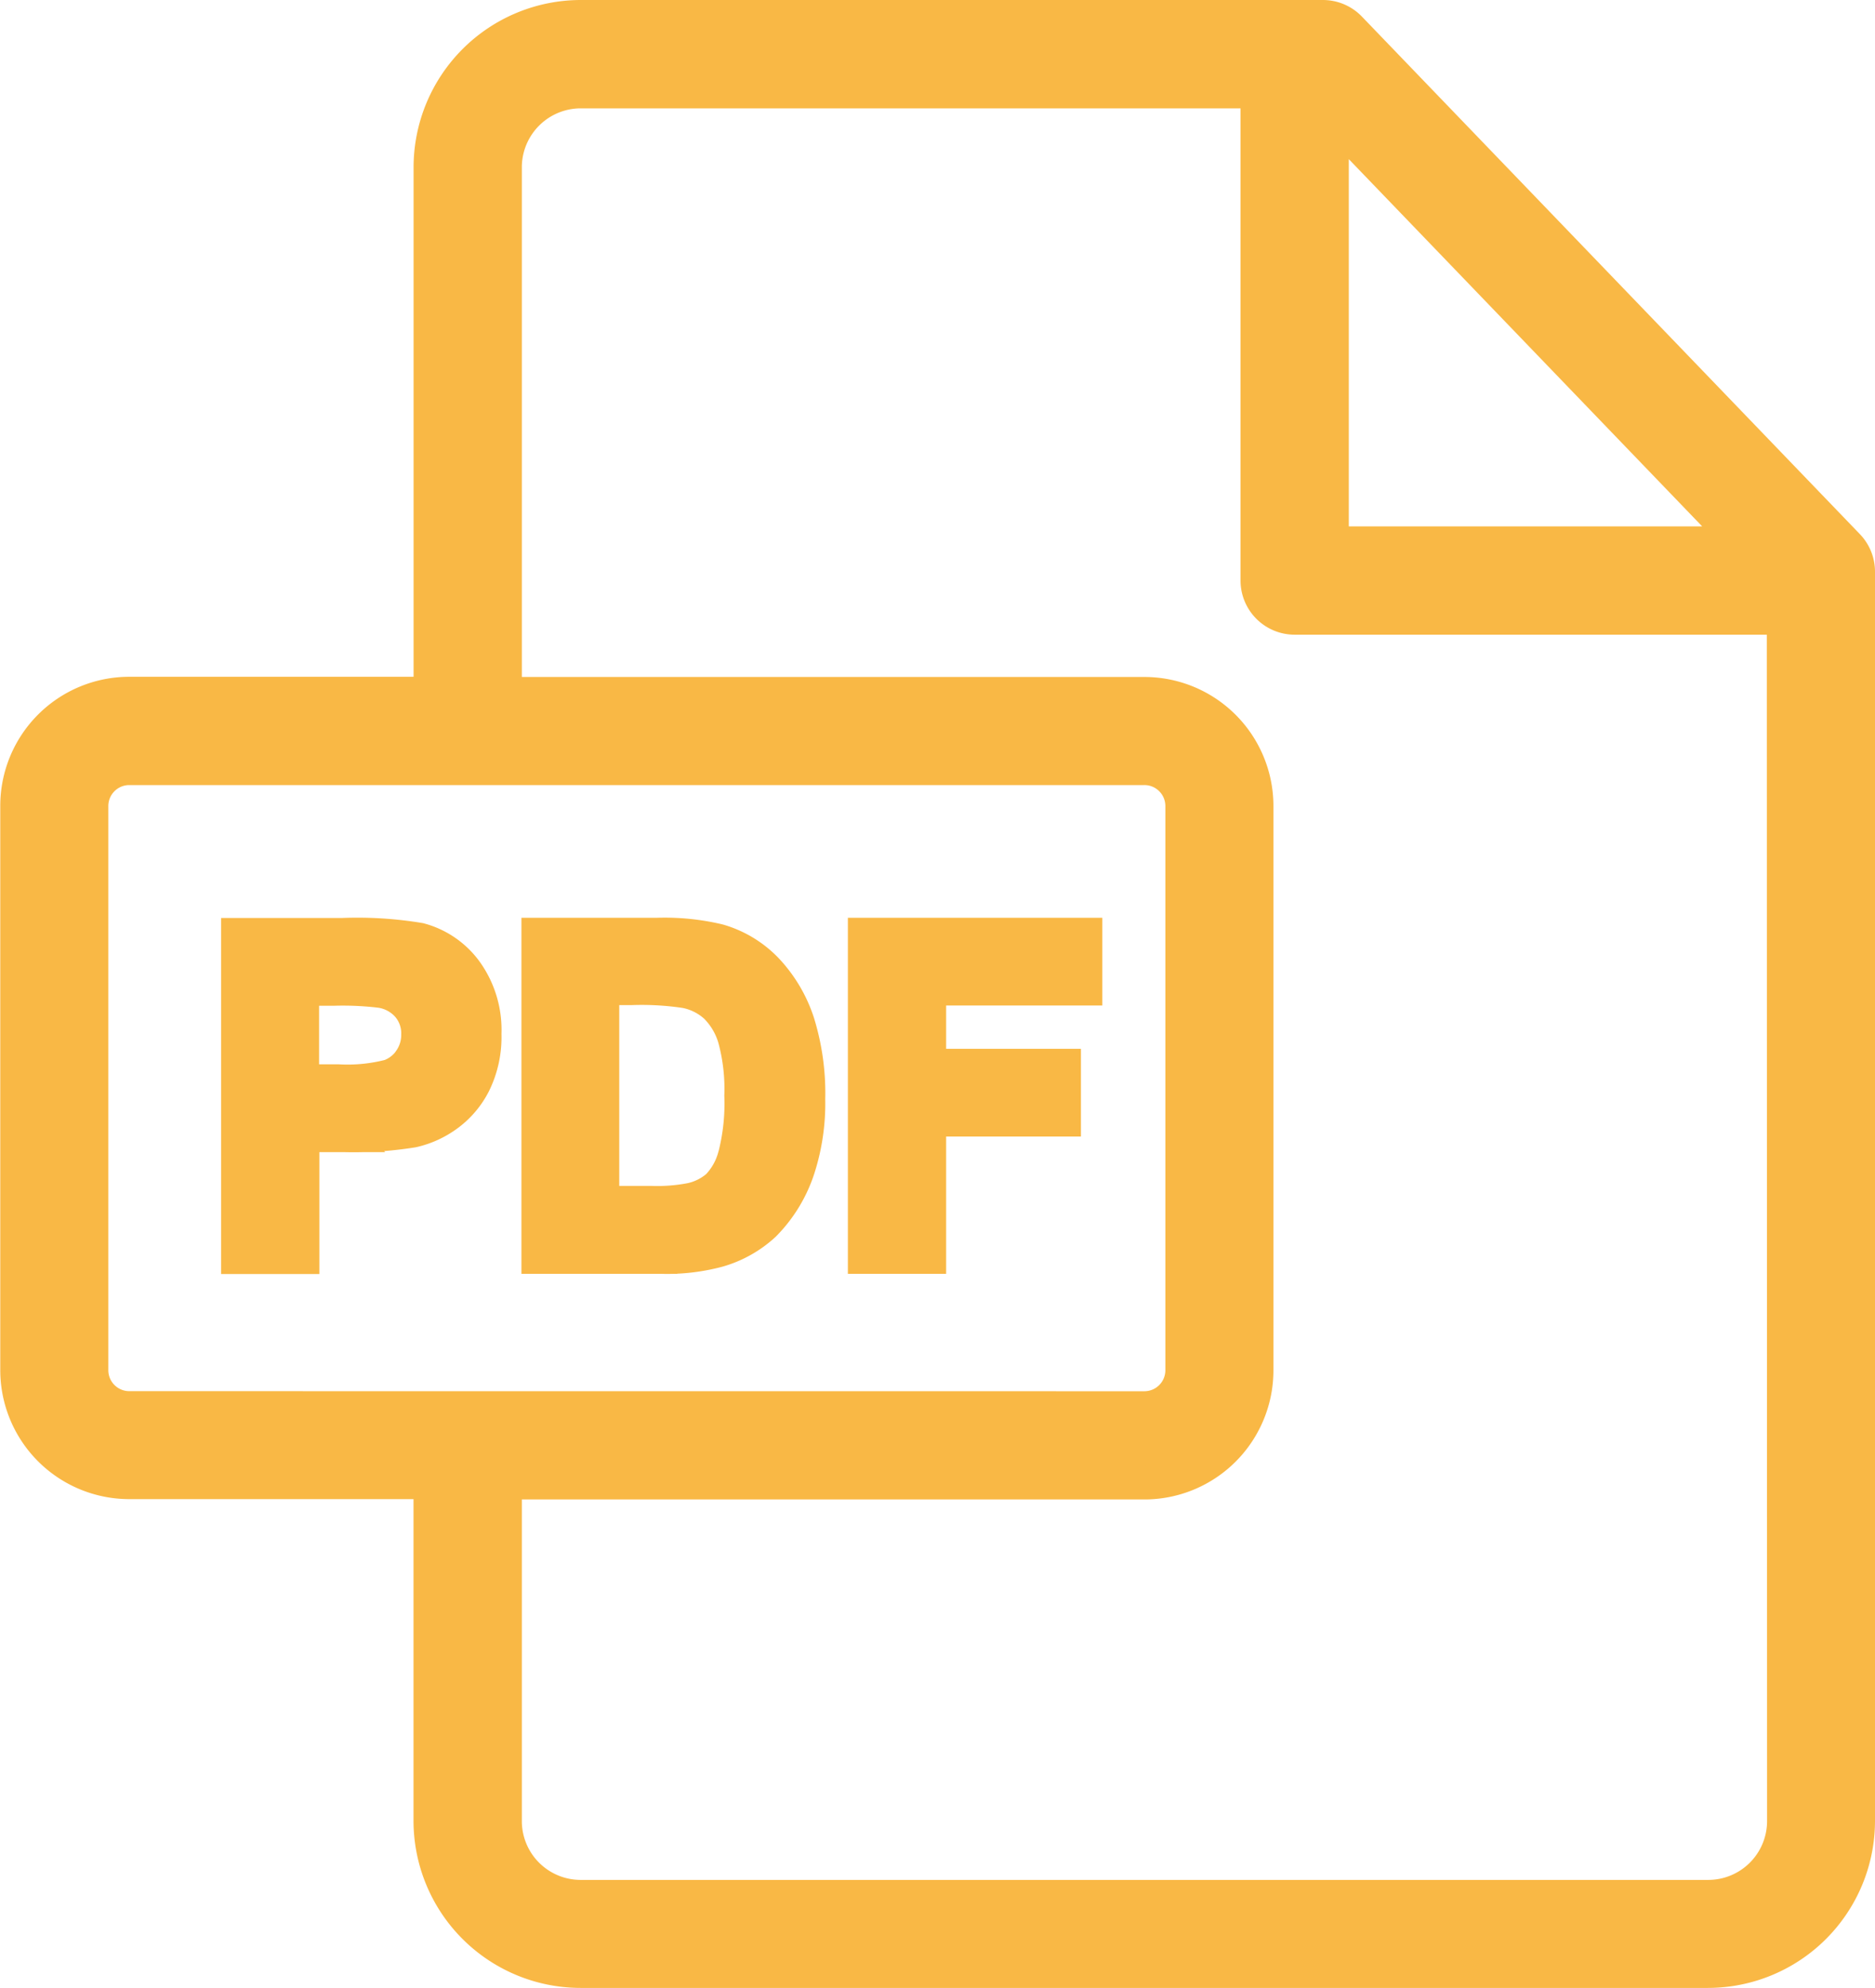 <svg xmlns="http://www.w3.org/2000/svg" width="28.335" height="30.039" viewBox="0 0 28.335 30.039">
    <defs>
        <style>
            .cls-1{fill:#f9b845;stroke:#f9b845;stroke-width:.5px}
        </style>
    </defs>
    <g id="fdggfhg" transform="translate(-14.518 .25)">
        <g id="Group_12" data-name="Group 12" transform="translate(14.769)">
            <g id="Group_11" data-name="Group 11">
                <path id="Path_1" d="M42.445 7.994L34.919.174A.568.568 0 0 0 34.51 0H23.294a2.279 2.279 0 0 0-2.276 2.276v7.949h-4.546a1.7 1.7 0 0 0-1.7 1.7v8.524a1.7 1.7 0 0 0 1.7 1.7h4.545v5.113a2.277 2.277 0 0 0 2.276 2.272h17.034a2.276 2.276 0 0 0 2.276-2.27V8.388a.568.568 0 0 0-.158-.394zm-7.794-6.46l6.178 6.419h-6.178zM16.472 21.018a.567.567 0 0 1-.567-.567v-8.523a.567.567 0 0 1 .567-.567h15.34a.567.567 0 0 1 .567.567v8.524a.567.567 0 0 1-.567.567zm25 6.25a1.139 1.139 0 0 1-1.14 1.134H23.294a1.139 1.139 0 0 1-1.14-1.135v-5.113h9.658a1.7 1.7 0 0 0 1.7-1.7v-8.526a1.7 1.7 0 0 0-1.7-1.7h-9.658V2.276a1.141 1.141 0 0 1 1.14-1.139h10.221v7.384a.568.568 0 0 0 .568.568h7.385z" class="cls-1" data-name="Path 1" transform="translate(-14.769)"/>
            </g>
        </g>
        <g id="Group_14" data-name="Group 14" transform="translate(18.105 13.866)">
            <g id="Group_13" data-name="Group 13">
                <path id="Path_2" d="M76.051 240.9a1.279 1.279 0 0 0-.7-.478 5.735 5.735 0 0 0-1.172-.073H72.6v4.879h.985v-1.841h.642a5.622 5.622 0 0 0 1.022-.07 1.427 1.427 0 0 0 .511-.231 1.338 1.338 0 0 0 .414-.481 1.592 1.592 0 0 0 .163-.756 1.515 1.515 0 0 0-.286-.949zm-.844 1.343a.647.647 0 0 1-.308.24 2.547 2.547 0 0 1-.779.077h-.539v-1.385h.476a4.733 4.733 0 0 1 .709.033.681.681 0 0 1 .4.216.63.63 0 0 1 .156.439.656.656 0 0 1-.115.377z" class="cls-1" data-name="Path 2" transform="translate(-72.596 -240.346)"/>
            </g>
        </g>
        <g id="Group_16" data-name="Group 16" transform="translate(22.648 13.866)">
            <g id="Group_15" data-name="Group 15">
                <path id="Path_3" d="M155.277 241.679a2.132 2.132 0 0 0-.466-.791 1.632 1.632 0 0 0-.736-.449 3.517 3.517 0 0 0-.929-.093h-1.8v4.879h1.854a2.979 2.979 0 0 0 .872-.1 1.731 1.731 0 0 0 .692-.389 2.151 2.151 0 0 0 .523-.862 3.207 3.207 0 0 0 .15-1.038 3.6 3.6 0 0 0-.16-1.157zm-.959 2a1.033 1.033 0 0 1-.258.471.909.909 0 0 1-.4.2 2.683 2.683 0 0 1-.6.047h-.736v-3.232h.443a4.463 4.463 0 0 1 .809.047.937.937 0 0 1 .456.23 1.117 1.117 0 0 1 .28.473 2.915 2.915 0 0 1 .1.869 3.183 3.183 0 0 1-.094.899z" class="cls-1" data-name="Path 3" transform="translate(-151.346 -240.346)"/>
            </g>
        </g>
        <g id="Group_18" data-name="Group 18" transform="translate(27.581 13.866)">
            <g id="Group_17" data-name="Group 17">
                <path id="Path_4" d="M240.191 241.171v-.825h-3.345v4.879h.985v-2.074h2.037v-.825h-2.037v-1.155z" class="cls-1" data-name="Path 4" transform="translate(-236.846 -240.346)"/>
            </g>
        </g>
    </g>
</svg>
